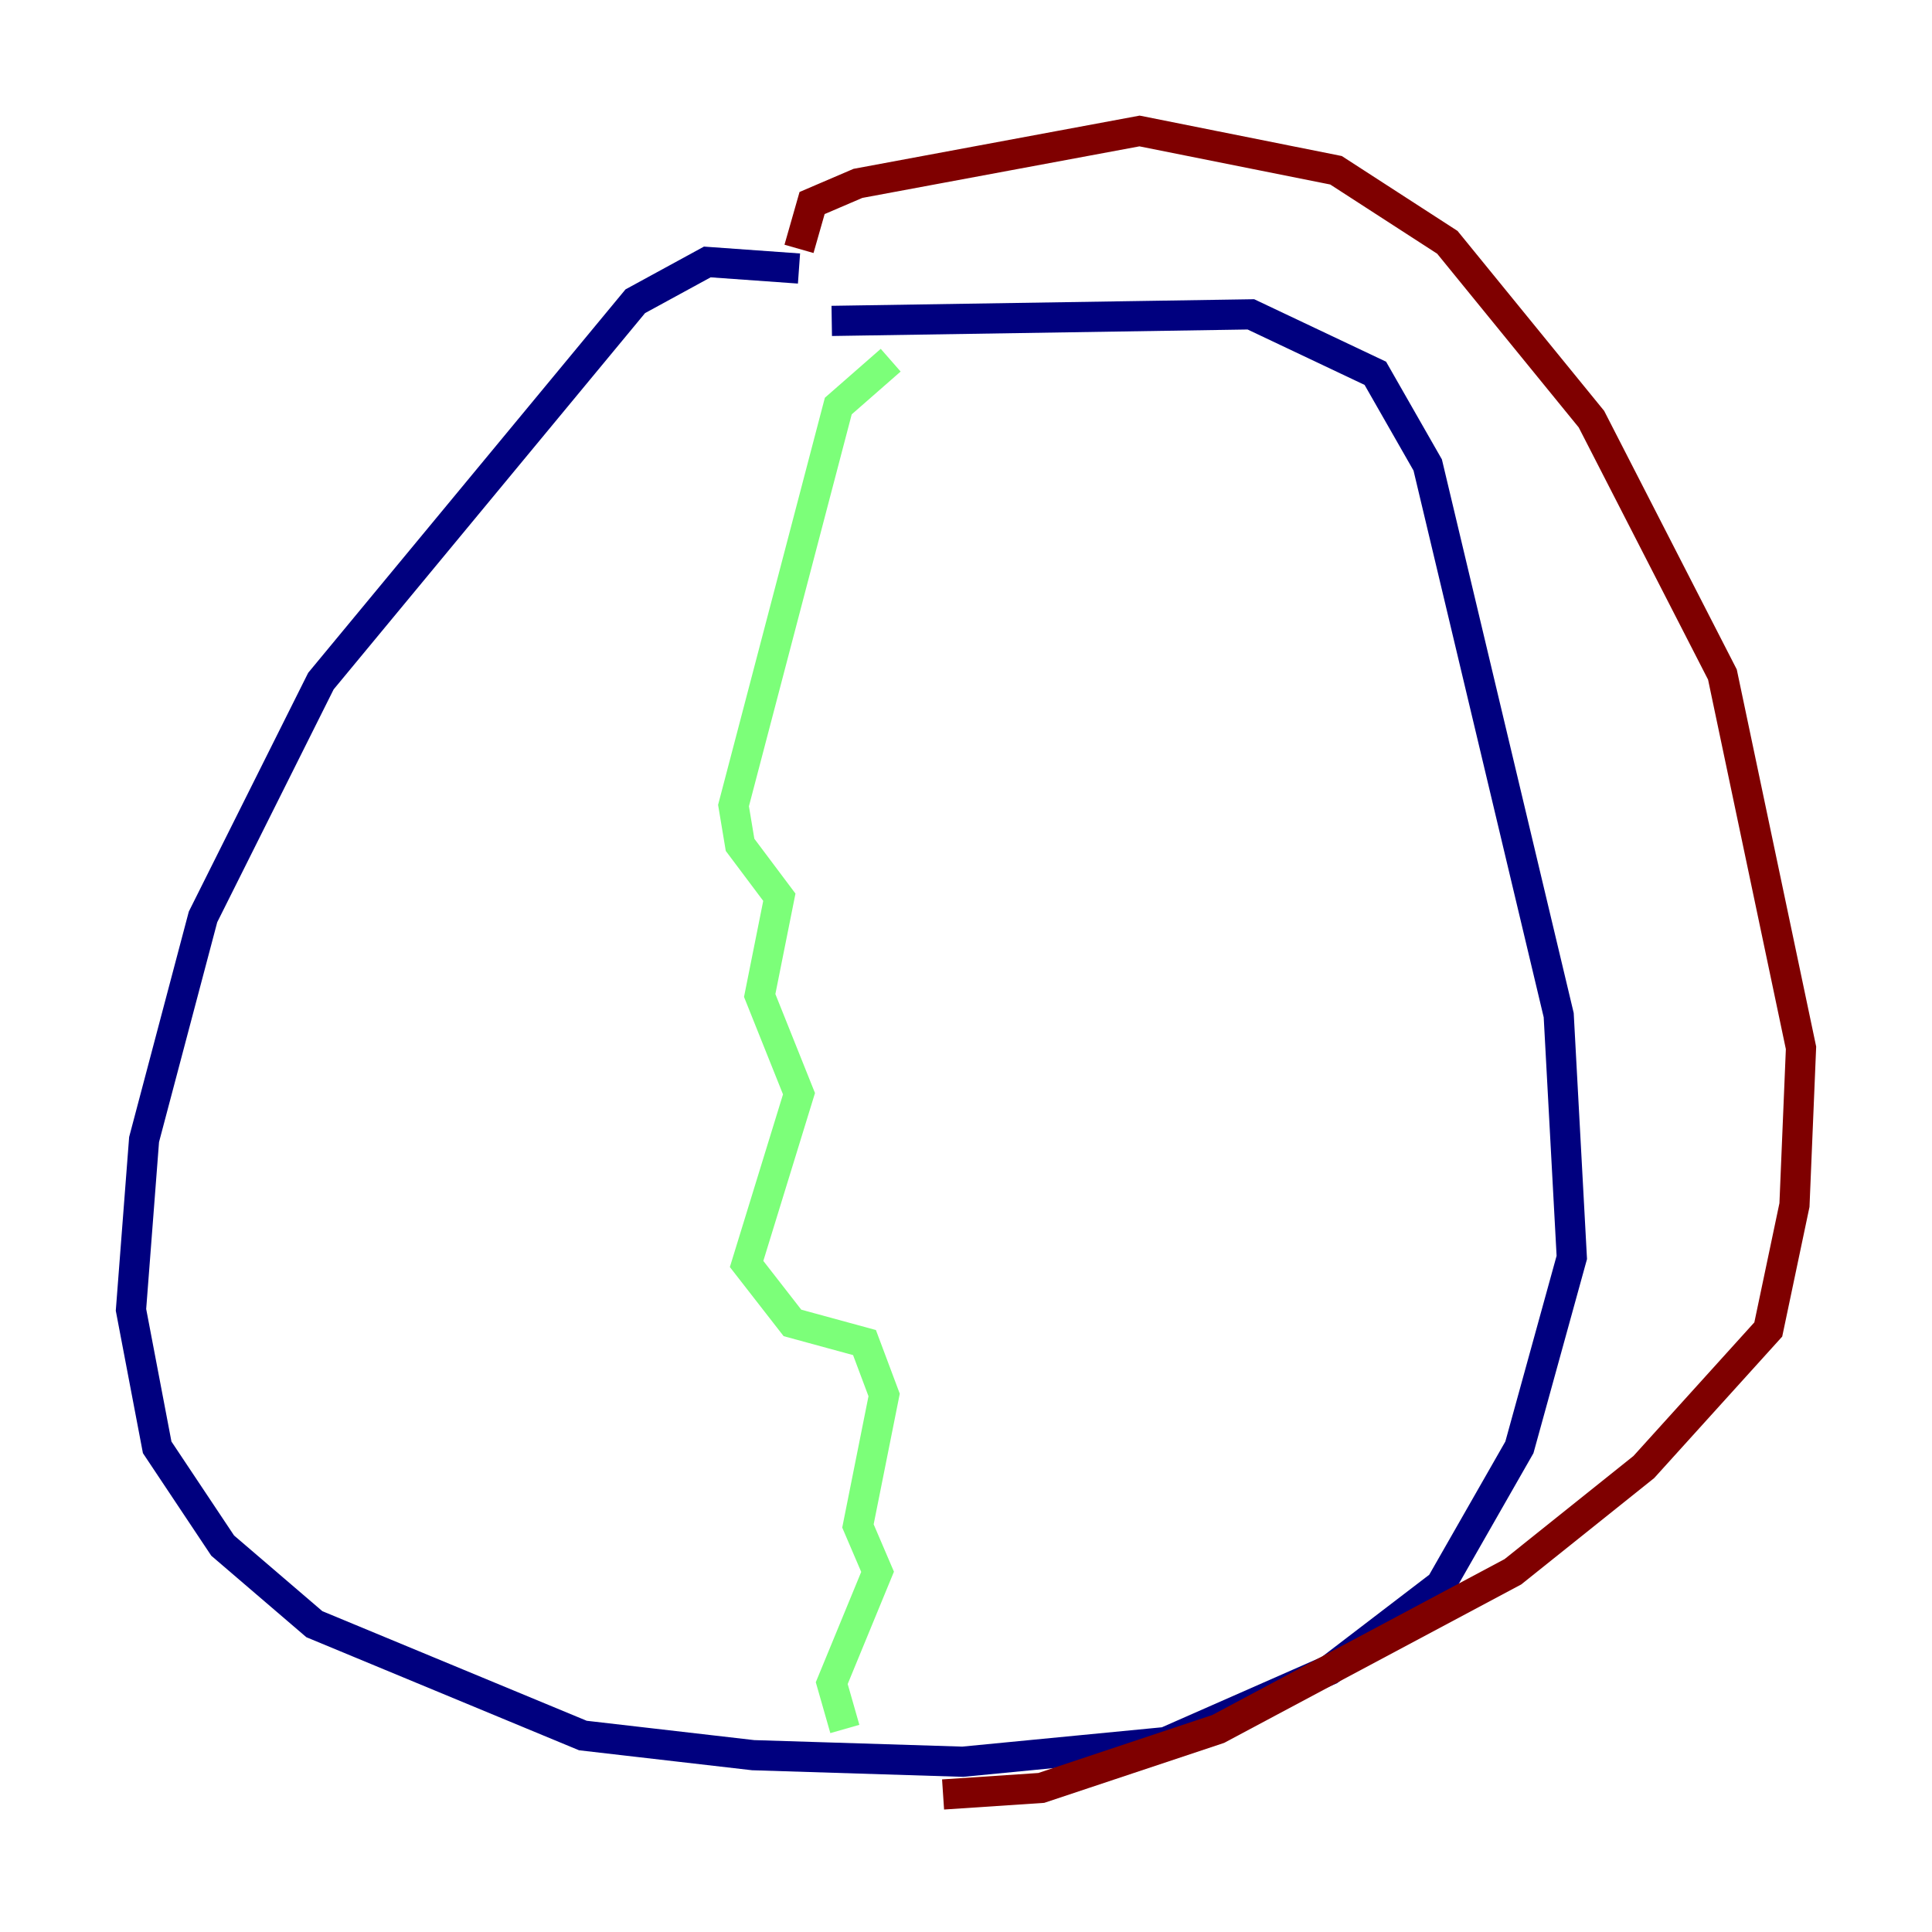 <?xml version="1.0" encoding="utf-8" ?>
<svg baseProfile="tiny" height="128" version="1.2" viewBox="0,0,128,128" width="128" xmlns="http://www.w3.org/2000/svg" xmlns:ev="http://www.w3.org/2001/xml-events" xmlns:xlink="http://www.w3.org/1999/xlink"><defs /><polyline fill="none" points="52.936,17.79 46.861,17.356 42.088,19.959 21.261,45.125 13.451,60.746 9.546,75.498 8.678,86.78 10.414,95.891 14.752,102.4 20.827,107.607 38.617,114.983 49.898,116.285 63.783,116.719 77.234,115.417 88.081,110.644 95.458,105.003 100.664,95.891 104.136,83.308 103.268,67.254 94.59,30.807 91.119,24.732 82.875,20.827 55.105,21.261" stroke="#00007f" stroke-width="2" /><polyline fill="none" points="59.01,23.864 55.539,26.902 48.597,53.37 49.031,55.973 51.634,59.444 50.332,65.953 52.936,72.461 49.464,83.742 52.502,87.647 57.275,88.949 58.576,92.42 56.841,101.098 58.142,104.136 55.105,111.512 55.973,114.549" stroke="#7cff79" stroke-width="2" /><polyline fill="none" points="52.936,16.488 53.803,13.451 56.841,12.149 75.498,8.678 88.515,11.281 95.891,16.054 105.437,27.77 114.115,44.691 119.322,69.424 118.888,79.837 117.153,88.081 108.909,97.193 100.231,104.136 80.705,114.549 68.99,118.454 62.481,118.888" stroke="#7f0000" stroke-width="2" /></svg>